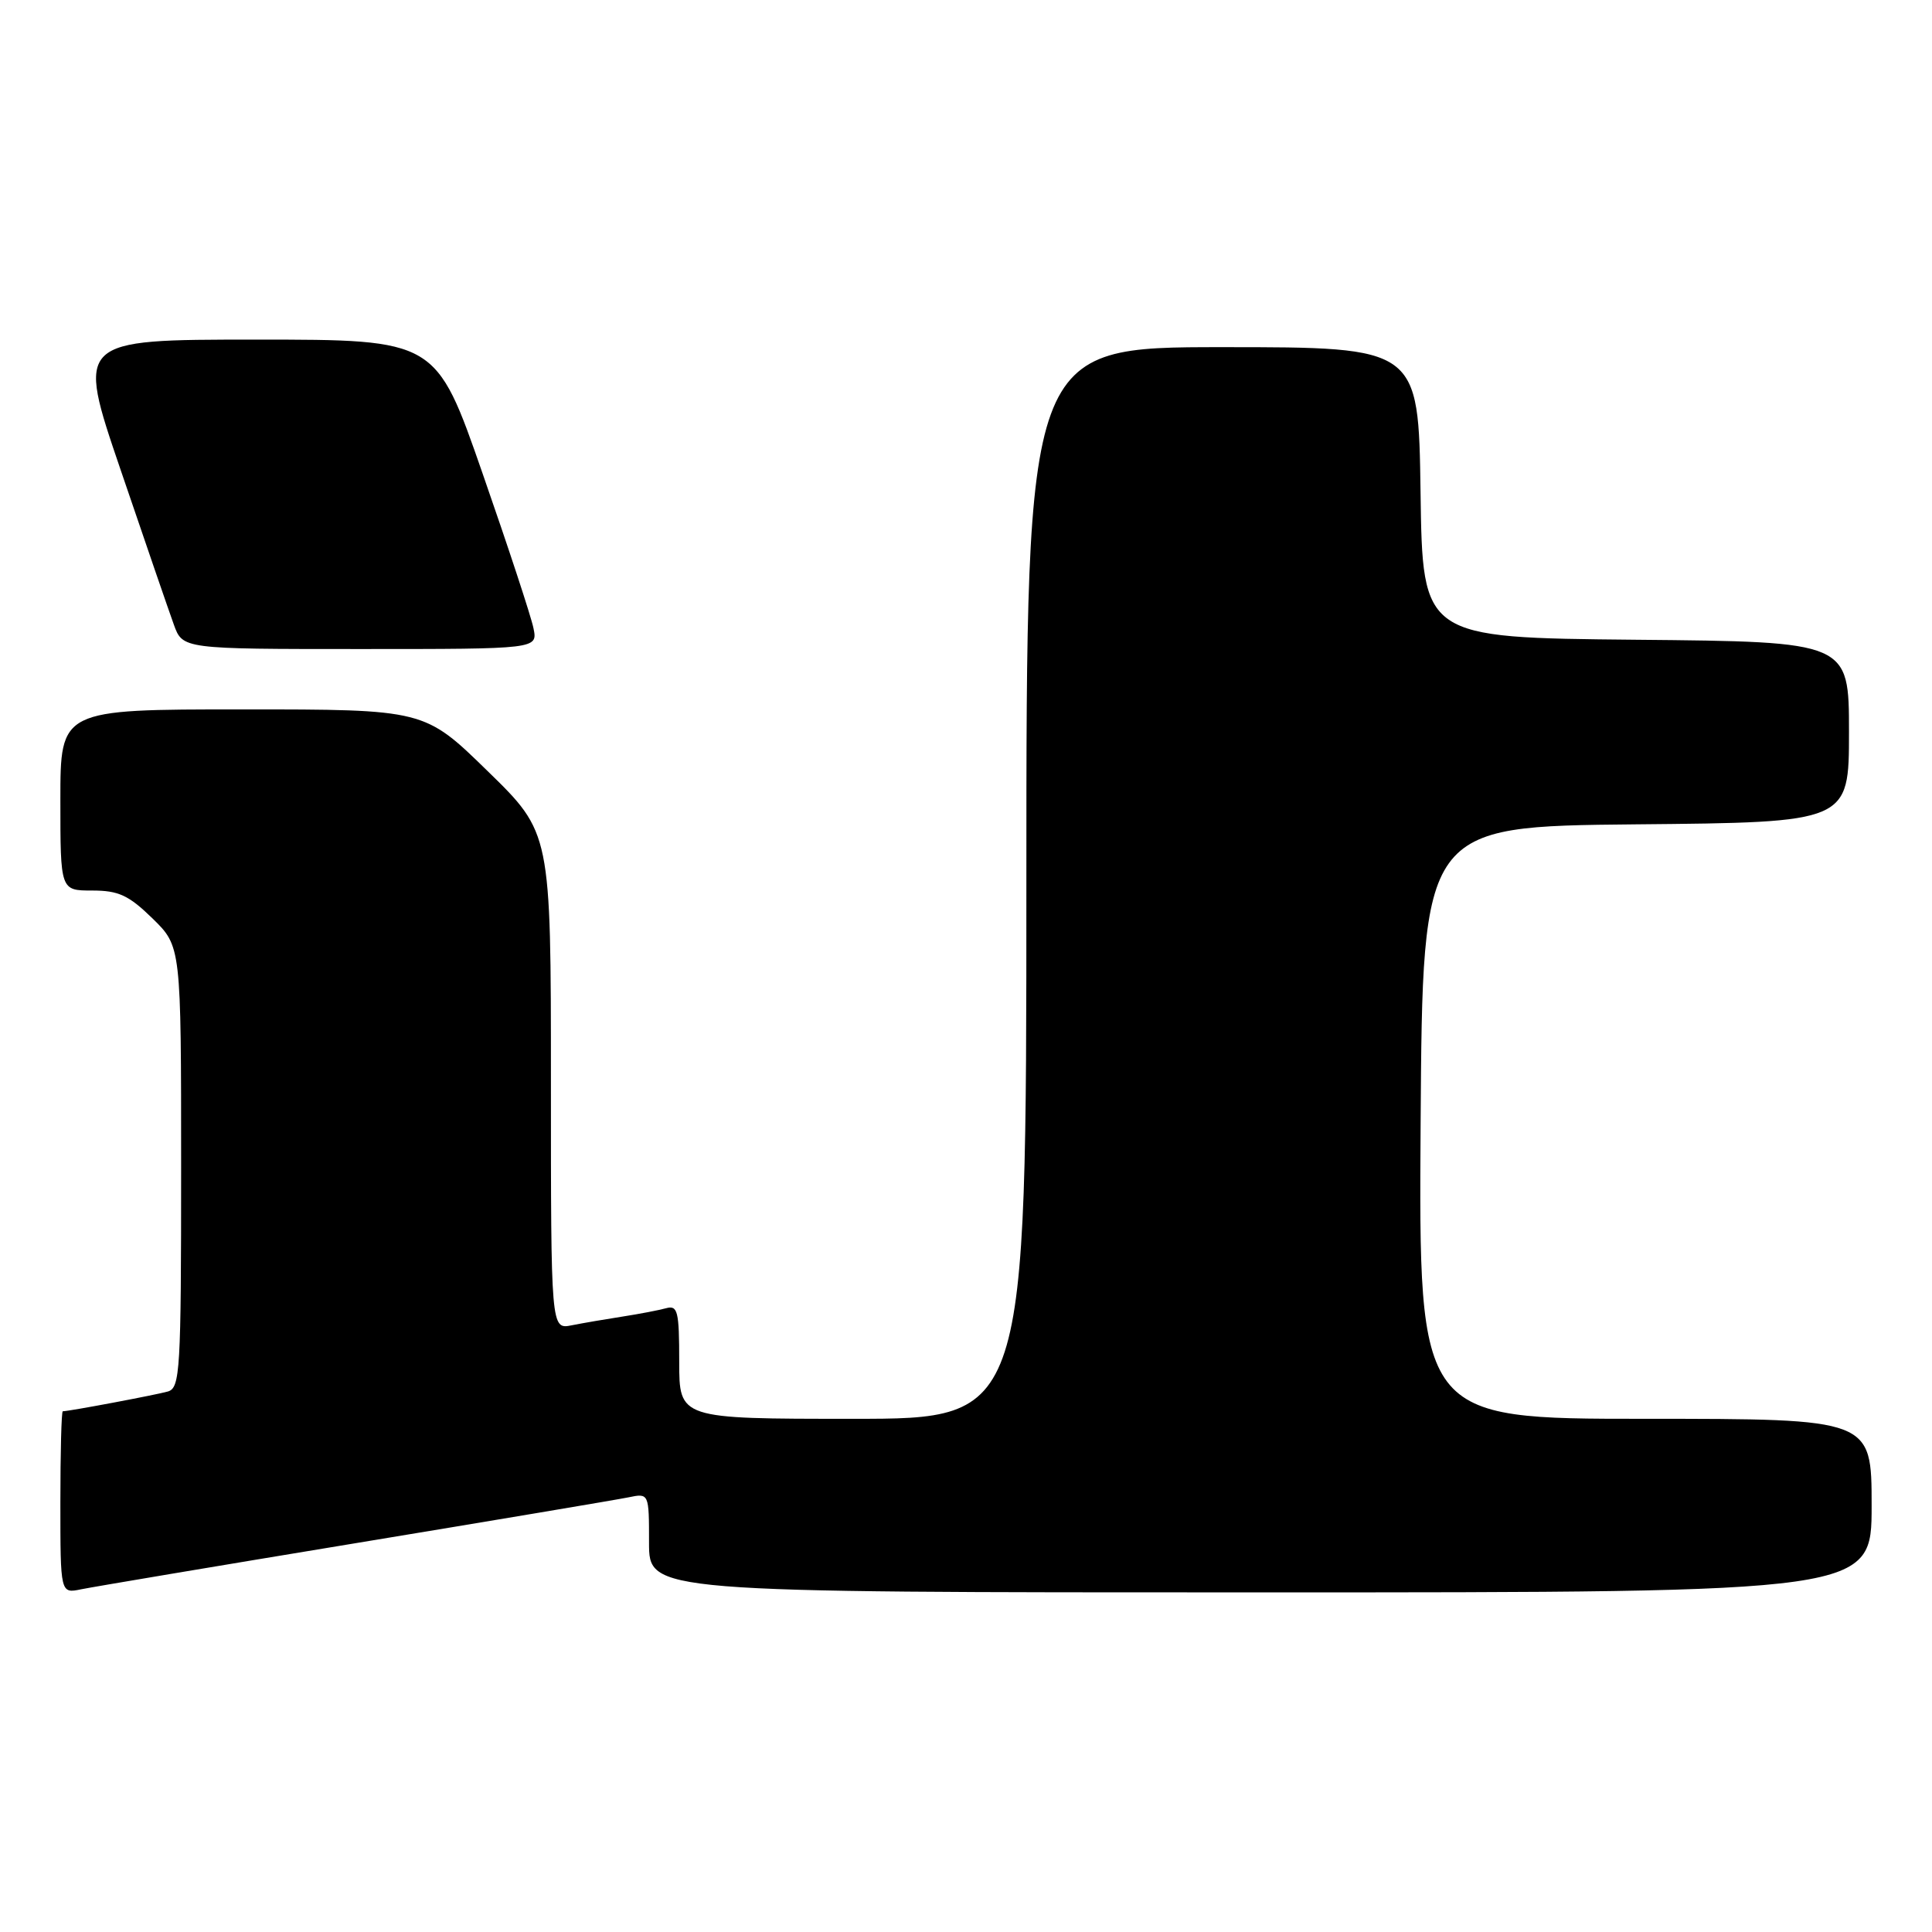 <?xml version="1.0" encoding="UTF-8" standalone="no"?>
<!DOCTYPE svg PUBLIC "-//W3C//DTD SVG 1.1//EN" "http://www.w3.org/Graphics/SVG/1.1/DTD/svg11.dtd" >
<svg xmlns="http://www.w3.org/2000/svg" xmlns:xlink="http://www.w3.org/1999/xlink" version="1.1" viewBox="0 0 256 256">
 <g >
 <path fill="currentColor"
d=" M 47.00 204.50 C 65.43 201.46 81.74 198.72 83.25 198.41 C 86.00 197.84 86.00 197.84 86.00 204.42 C 86.00 211.00 86.00 211.00 167.00 211.00 C 248.00 211.00 248.00 211.00 248.00 199.50 C 248.00 188.00 248.00 188.00 217.99 188.00 C 187.98 188.00 187.98 188.00 188.24 148.75 C 188.50 109.50 188.50 109.50 216.75 109.23 C 245.00 108.97 245.00 108.97 245.00 97.00 C 245.00 85.03 245.00 85.03 216.75 84.77 C 188.50 84.50 188.50 84.50 188.23 65.25 C 187.96 46.00 187.96 46.00 161.98 46.00 C 136.00 46.00 136.00 46.00 136.00 117.00 C 136.00 188.00 136.00 188.00 113.00 188.00 C 90.00 188.00 90.00 188.00 90.00 180.43 C 90.00 173.71 89.80 172.92 88.25 173.35 C 87.29 173.61 84.70 174.11 82.50 174.45 C 80.30 174.79 77.26 175.31 75.75 175.61 C 73.00 176.16 73.00 176.16 73.00 143.26 C 73.00 110.35 73.00 110.35 64.62 102.18 C 56.24 94.00 56.24 94.00 32.12 94.00 C 8.00 94.00 8.00 94.00 8.00 106.00 C 8.00 118.00 8.00 118.00 12.21 118.00 C 15.71 118.00 17.05 118.62 20.21 121.70 C 24.00 125.41 24.00 125.41 24.00 154.64 C 24.00 181.61 23.87 183.90 22.25 184.38 C 20.72 184.82 9.16 187.00 8.32 187.00 C 8.14 187.00 8.00 192.44 8.00 199.08 C 8.00 211.16 8.00 211.16 10.75 210.59 C 12.26 210.28 28.57 207.54 47.00 204.50 Z  M 70.69 83.25 C 70.39 81.74 67.35 72.51 63.95 62.75 C 57.78 45.00 57.78 45.00 33.94 45.00 C 10.10 45.00 10.10 45.00 15.98 62.25 C 19.21 71.74 22.38 80.96 23.03 82.75 C 24.20 86.00 24.20 86.00 47.72 86.00 C 71.25 86.00 71.25 86.00 70.69 83.25 Z "/>
</g>
</svg>